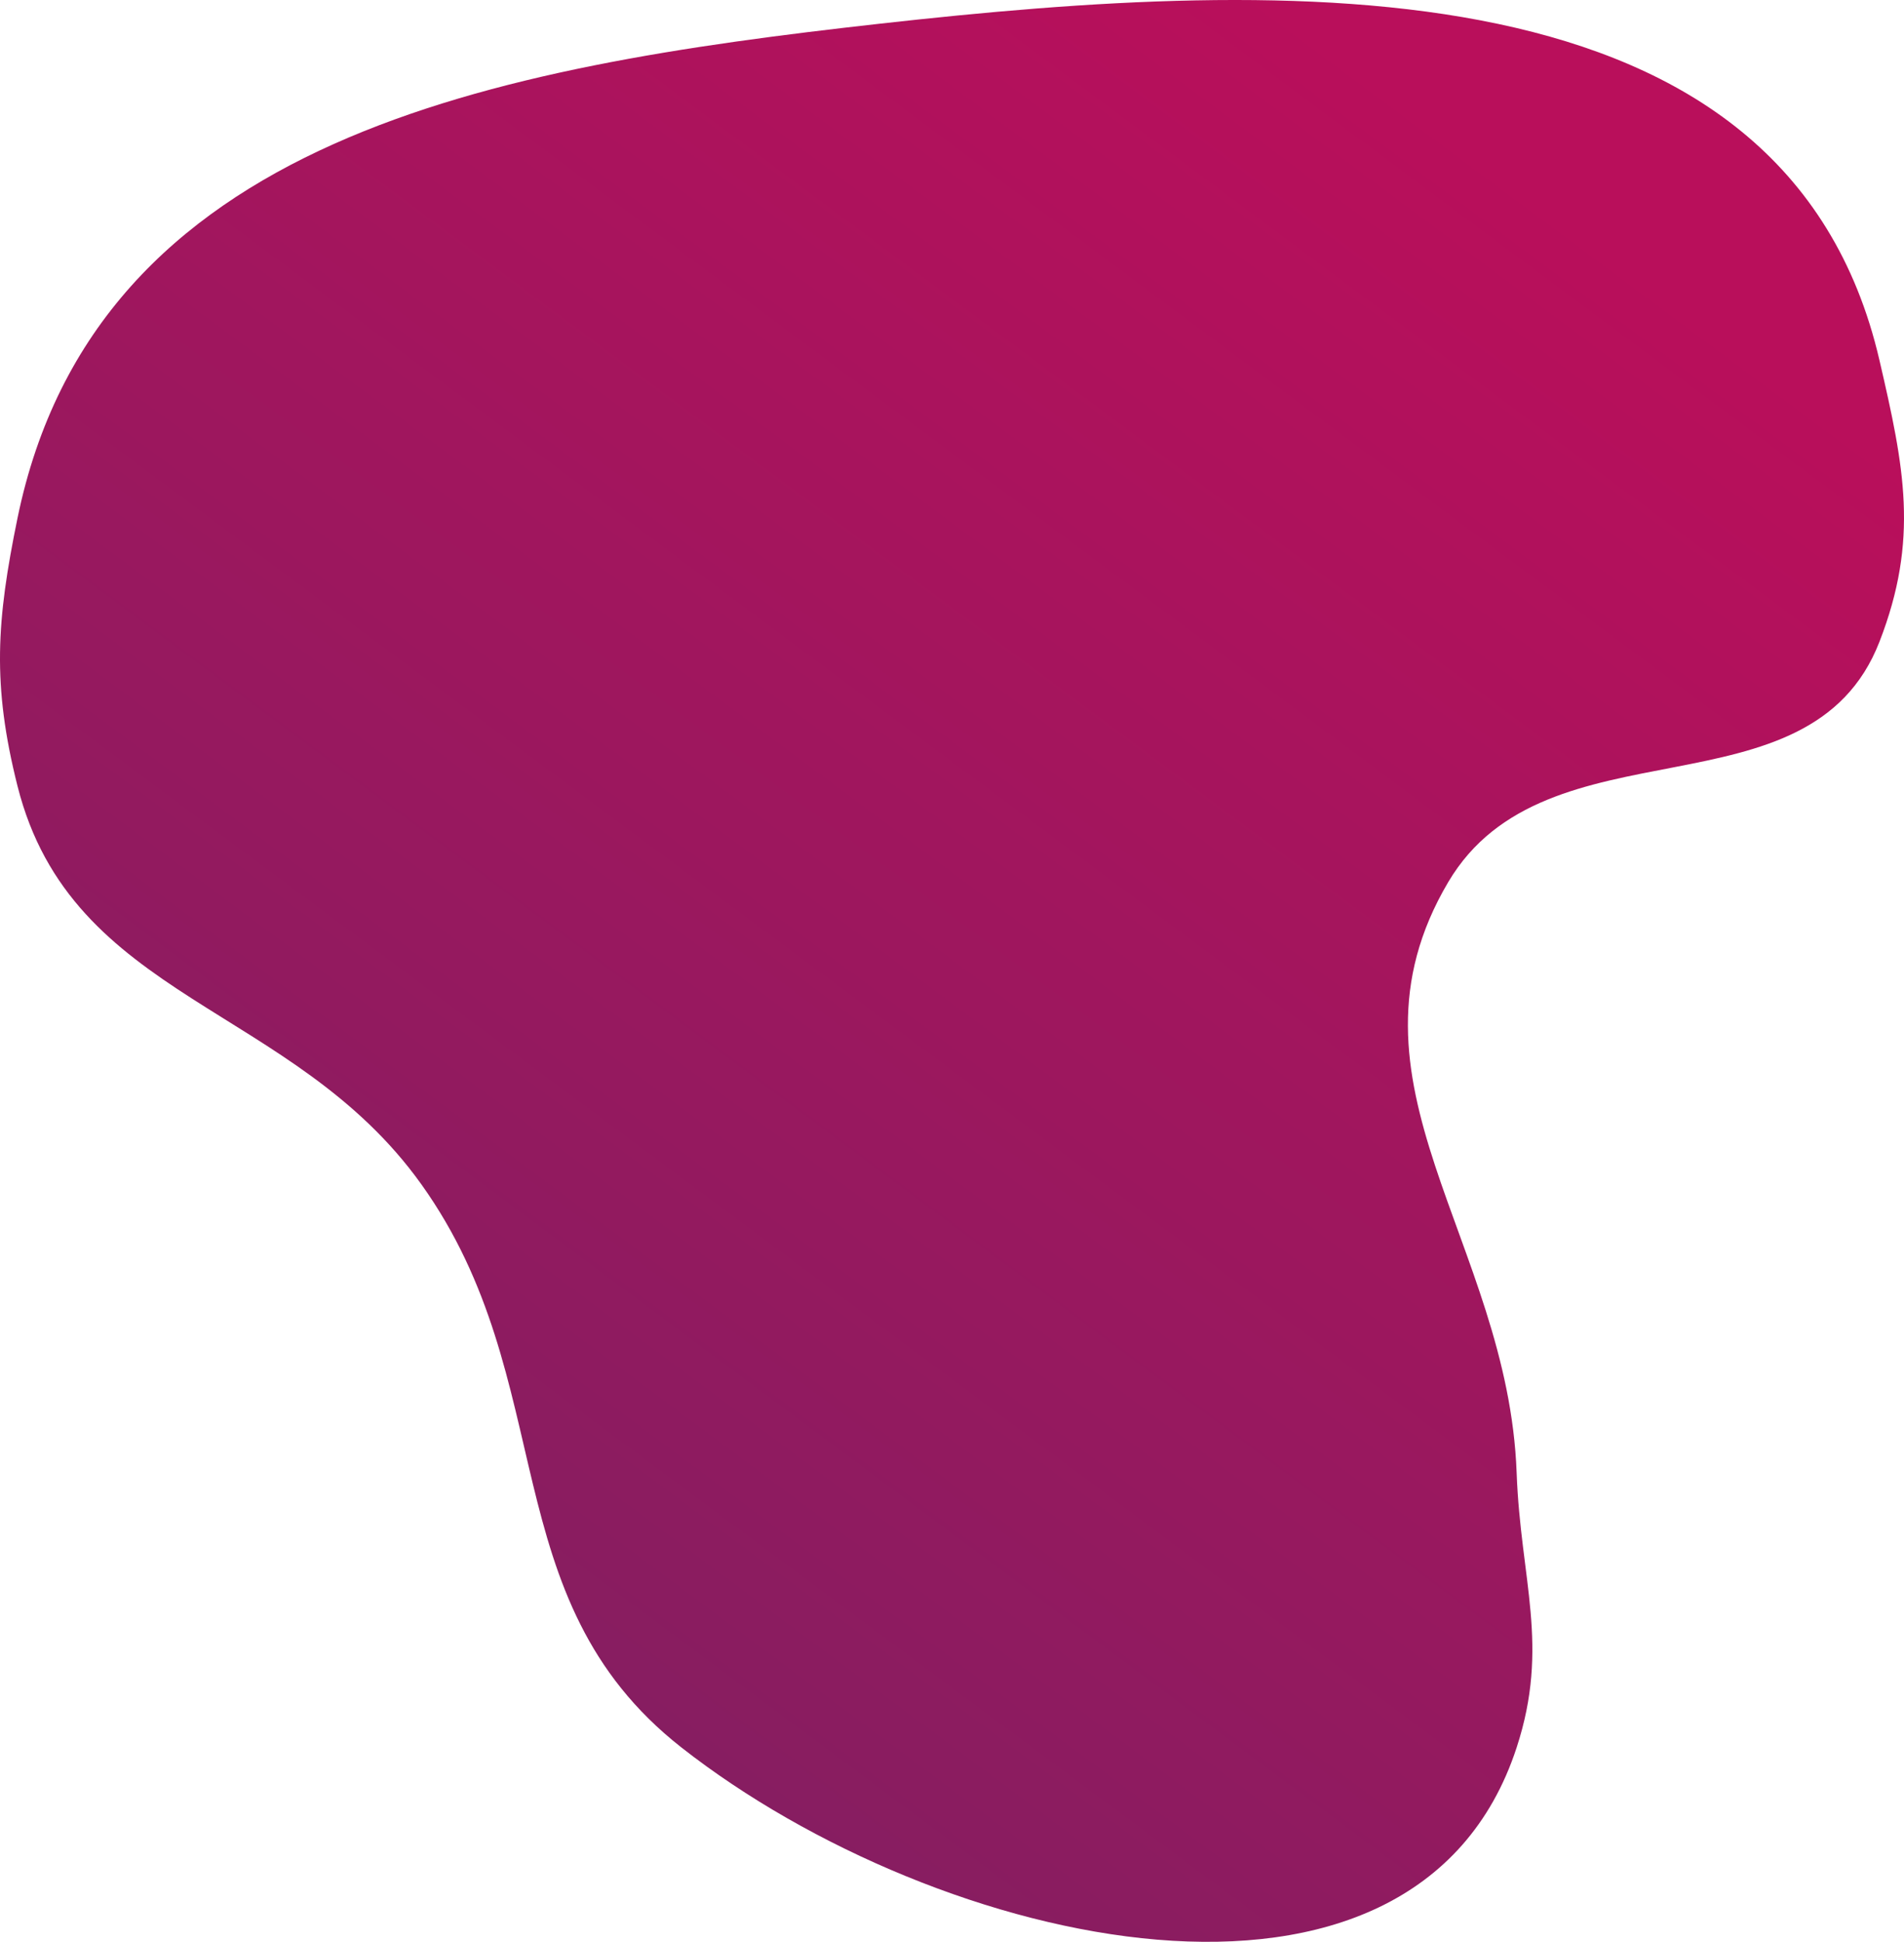 <svg width="205" height="209" viewBox="0 0 205 209" fill="none" xmlns="http://www.w3.org/2000/svg">
<path d="M94.75 2.548C53.237 7.188 10.307 14.738 1.884 55.771C-0.379 66.798 -0.865 73.684 1.884 84.6C7.718 107.756 31.494 108.063 45.369 127.473C60.526 148.677 52.878 172.025 73.376 188.088C101.047 209.772 152.354 221.554 163.294 188.088C166.881 177.116 163.715 170.059 163.294 158.52C162.383 133.543 143.216 116.448 155.924 94.948C166.501 77.052 194.825 88.462 202.356 69.076C206.641 58.048 205.031 50.297 202.356 38.769C192.311 -4.532 138.804 -2.376 94.75 2.548Z" fill="url(#paint0_linear_8_65)"/>
<defs>
<linearGradient id="paint0_linear_8_65" x1="161.997" y1="18.302" x2="42.661" y2="178.635" gradientUnits="userSpaceOnUse">
<stop stop-color="#B90F5B"/>
<stop offset="1" stop-color="#841E61"/>
</linearGradient>
</defs>
</svg>
